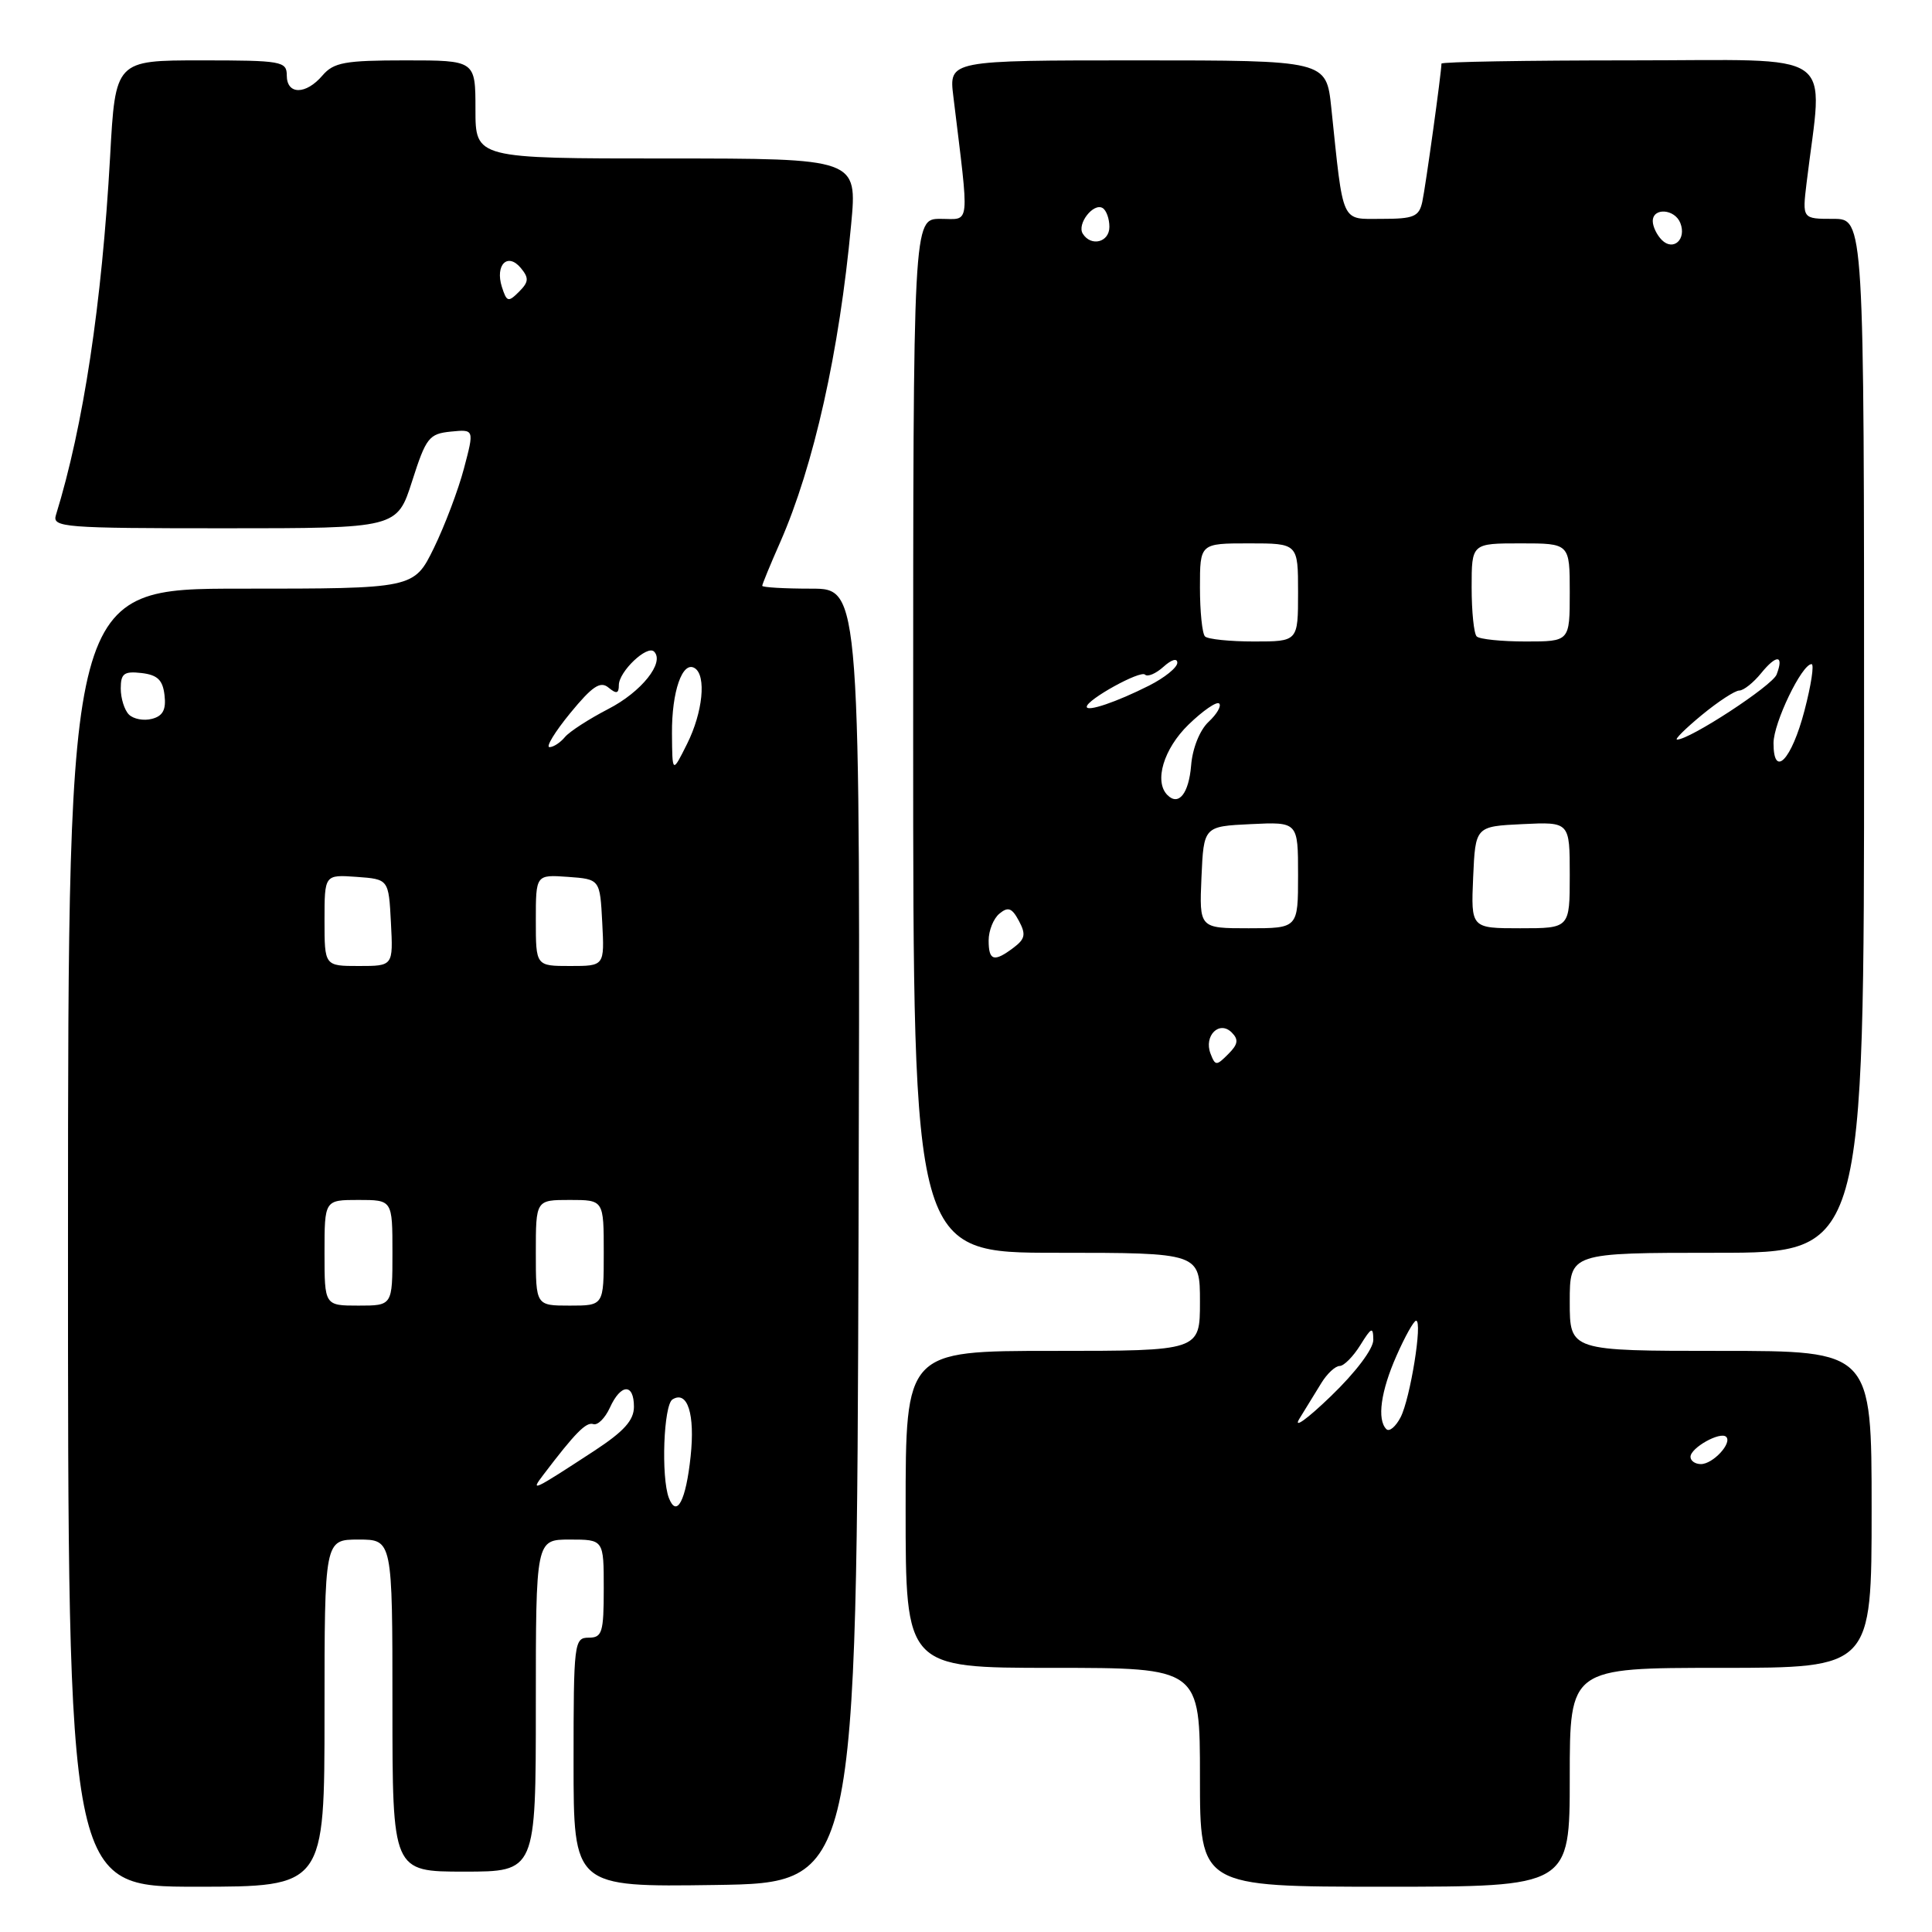 <?xml version="1.0" encoding="UTF-8" standalone="no"?>
<!DOCTYPE svg PUBLIC "-//W3C//DTD SVG 1.1//EN" "http://www.w3.org/Graphics/SVG/1.1/DTD/svg11.dtd" >
<svg xmlns="http://www.w3.org/2000/svg" xmlns:xlink="http://www.w3.org/1999/xlink" version="1.1" viewBox="0 0 256 256">
 <g >
 <path fill="currentColor"
d=" M 43.00 227.00 C 43.00 204.00 43.00 204.00 47.50 204.00 C 52.00 204.00 52.00 204.00 52.00 226.00 C 52.00 248.00 52.00 248.00 61.50 248.00 C 71.00 248.00 71.00 248.00 71.00 226.00 C 71.00 204.00 71.00 204.00 75.50 204.00 C 80.00 204.00 80.00 204.00 80.00 210.50 C 80.00 216.33 79.79 217.00 78.00 217.00 C 76.08 217.00 76.00 217.67 76.00 233.52 C 76.00 250.04 76.00 250.04 94.75 249.77 C 113.50 249.50 113.50 249.50 113.76 163.75 C 114.01 78.00 114.01 78.00 107.51 78.00 C 103.93 78.00 101.00 77.83 101.00 77.62 C 101.00 77.42 102.06 74.83 103.37 71.87 C 107.83 61.73 111.22 46.57 112.78 29.75 C 113.60 21.00 113.60 21.00 88.30 21.00 C 63.00 21.00 63.00 21.00 63.00 14.50 C 63.00 8.00 63.00 8.00 53.72 8.00 C 45.68 8.00 44.22 8.27 42.73 10.00 C 40.53 12.58 38.00 12.58 38.00 10.00 C 38.00 8.12 37.33 8.00 26.65 8.00 C 15.29 8.00 15.29 8.00 14.59 20.75 C 13.50 40.25 11.06 56.43 7.41 68.25 C 6.90 69.88 8.42 70.00 29.74 70.00 C 52.61 70.00 52.61 70.00 54.61 63.75 C 56.45 57.99 56.85 57.48 59.73 57.19 C 62.85 56.88 62.85 56.88 61.48 62.06 C 60.73 64.91 58.93 69.66 57.49 72.62 C 54.85 78.00 54.85 78.00 31.94 78.00 C 9.03 78.00 9.03 78.00 9.01 164.00 C 9.00 250.00 9.00 250.00 26.00 250.00 C 43.00 250.00 43.00 250.00 43.00 227.00 Z  M 208.00 235.50 C 208.00 221.00 208.00 221.00 228.00 221.00 C 248.00 221.00 248.00 221.00 248.00 200.00 C 248.00 179.00 248.00 179.00 228.00 179.00 C 208.00 179.00 208.00 179.00 208.00 172.50 C 208.00 166.00 208.00 166.00 227.50 166.00 C 247.00 166.00 247.00 166.00 247.00 97.50 C 247.00 29.00 247.00 29.00 242.91 29.00 C 238.81 29.00 238.81 29.00 239.38 24.25 C 241.55 6.24 244.07 8.00 216.12 8.00 C 202.30 8.00 191.00 8.19 191.00 8.43 C 191.00 9.59 188.89 24.79 188.46 26.75 C 188.03 28.71 187.33 29.00 183.09 29.00 C 177.62 29.00 178.04 29.93 176.40 14.25 C 175.74 8.00 175.74 8.00 150.74 8.00 C 125.74 8.00 125.74 8.00 126.32 12.75 C 128.47 30.46 128.63 29.00 124.62 29.00 C 121.00 29.00 121.00 29.00 121.00 97.50 C 121.00 166.00 121.00 166.00 140.00 166.00 C 159.00 166.00 159.00 166.00 159.00 172.50 C 159.00 179.00 159.00 179.00 139.50 179.00 C 120.00 179.00 120.00 179.00 120.00 200.00 C 120.00 221.00 120.00 221.00 139.50 221.00 C 159.00 221.00 159.00 221.00 159.00 235.50 C 159.00 250.00 159.00 250.00 183.50 250.00 C 208.00 250.00 208.00 250.00 208.00 235.50 Z  M 88.63 198.49 C 87.58 195.73 87.93 186.16 89.11 185.43 C 91.10 184.20 92.11 187.38 91.51 192.99 C 90.89 198.85 89.67 201.18 88.63 198.49 Z  M 71.98 195.44 C 76.23 189.84 77.67 188.39 78.61 188.70 C 79.19 188.90 80.17 187.92 80.81 186.53 C 82.26 183.33 84.00 183.26 84.00 186.40 C 84.00 188.20 82.67 189.67 78.75 192.24 C 70.59 197.57 70.22 197.75 71.98 195.44 Z  M 43.00 166.00 C 43.00 159.00 43.00 159.00 47.50 159.00 C 52.00 159.00 52.00 159.00 52.00 166.00 C 52.00 173.00 52.00 173.00 47.50 173.00 C 43.00 173.00 43.00 173.00 43.00 166.00 Z  M 71.00 166.00 C 71.00 159.00 71.00 159.00 75.50 159.00 C 80.00 159.00 80.00 159.00 80.00 166.00 C 80.00 173.00 80.00 173.00 75.50 173.00 C 71.00 173.00 71.00 173.00 71.00 166.00 Z  M 43.00 121.94 C 43.00 115.89 43.00 115.89 47.25 116.19 C 51.50 116.50 51.50 116.50 51.80 122.25 C 52.10 128.00 52.10 128.00 47.55 128.00 C 43.00 128.00 43.00 128.00 43.00 121.94 Z  M 71.00 121.94 C 71.00 115.89 71.00 115.89 75.25 116.19 C 79.50 116.50 79.50 116.50 79.80 122.25 C 80.10 128.00 80.10 128.00 75.55 128.00 C 71.00 128.00 71.00 128.00 71.00 121.94 Z  M 89.04 97.18 C 89.00 91.63 90.43 87.53 92.05 88.53 C 93.62 89.50 93.13 94.39 91.04 98.57 C 89.08 102.50 89.08 102.50 89.04 97.18 Z  M 75.56 94.49 C 78.49 90.92 79.55 90.21 80.63 91.11 C 81.68 91.98 82.00 91.91 82.00 90.78 C 82.00 88.99 85.75 85.42 86.67 86.34 C 88.11 87.78 84.99 91.69 80.61 93.94 C 78.06 95.26 75.47 96.93 74.86 97.66 C 74.25 98.40 73.33 99.00 72.81 99.00 C 72.29 99.00 73.53 96.97 75.56 94.49 Z  M 17.08 94.68 C 16.49 94.09 16.00 92.54 16.00 91.23 C 16.00 89.24 16.44 88.92 18.75 89.18 C 20.87 89.43 21.57 90.10 21.80 92.12 C 22.03 94.03 21.58 94.88 20.14 95.25 C 19.05 95.54 17.68 95.28 17.08 94.68 Z  M 66.50 38.01 C 65.58 35.10 67.26 33.41 69.01 35.51 C 70.11 36.84 70.07 37.36 68.77 38.66 C 67.35 40.08 67.14 40.02 66.50 38.01 Z  M 224.00 193.04 C 224.00 191.84 227.96 189.63 228.73 190.39 C 229.55 191.22 226.97 194.00 225.38 194.00 C 224.62 194.00 224.00 193.57 224.00 193.04 Z  M 172.17 188.00 C 173.01 186.62 174.32 184.49 175.09 183.25 C 175.85 182.01 176.94 181.00 177.51 181.00 C 178.07 181.00 179.30 179.76 180.24 178.25 C 181.73 175.85 181.95 175.76 181.97 177.53 C 181.99 178.72 179.64 181.84 176.32 185.03 C 173.20 188.04 171.33 189.38 172.17 188.00 Z  M 183.70 189.37 C 182.44 188.11 182.96 184.34 185.05 179.63 C 186.17 177.08 187.34 175.00 187.64 175.00 C 188.53 175.00 186.87 185.30 185.59 187.79 C 184.94 189.04 184.09 189.76 183.70 189.37 Z  M 160.40 139.61 C 159.49 137.24 161.57 135.17 163.21 136.81 C 164.15 137.75 164.05 138.38 162.74 139.68 C 161.18 141.25 161.03 141.24 160.40 139.61 Z  M 131.00 124.62 C 131.00 123.31 131.64 121.71 132.43 121.06 C 133.58 120.11 134.09 120.30 135.01 122.02 C 135.96 123.79 135.84 124.41 134.33 125.55 C 131.72 127.53 131.00 127.33 131.00 124.62 Z  M 159.20 116.25 C 159.50 109.50 159.50 109.50 165.75 109.20 C 172.00 108.90 172.00 108.90 172.00 115.95 C 172.00 123.00 172.00 123.00 165.45 123.00 C 158.91 123.00 158.91 123.00 159.20 116.25 Z  M 195.20 116.25 C 195.50 109.50 195.50 109.50 201.75 109.20 C 208.00 108.90 208.00 108.90 208.00 115.95 C 208.00 123.00 208.00 123.00 201.45 123.00 C 194.91 123.00 194.91 123.00 195.20 116.25 Z  M 154.69 105.35 C 152.89 103.55 154.19 99.21 157.49 96.01 C 159.40 94.16 161.23 92.90 161.55 93.22 C 161.87 93.54 161.24 94.63 160.14 95.65 C 158.98 96.74 158.01 99.14 157.83 101.43 C 157.52 105.16 156.17 106.84 154.69 105.35 Z  M 235.00 98.47 C 235.00 95.79 238.75 88.00 240.04 88.00 C 240.41 88.00 239.99 90.78 239.10 94.17 C 237.40 100.68 235.00 103.20 235.00 98.47 Z  M 225.49 94.75 C 227.66 92.96 229.90 91.50 230.46 91.50 C 231.03 91.50 232.34 90.46 233.36 89.20 C 235.41 86.68 236.41 86.76 235.41 89.38 C 234.84 90.86 223.92 98.00 222.22 98.00 C 221.85 98.00 223.32 96.54 225.49 94.75 Z  M 144.00 93.65 C 144.00 92.71 151.11 88.78 151.72 89.39 C 152.06 89.73 153.16 89.26 154.17 88.35 C 155.23 87.39 156.00 87.17 156.00 87.82 C 156.00 88.45 154.31 89.81 152.25 90.85 C 147.95 93.02 144.00 94.36 144.00 93.65 Z  M 159.67 84.33 C 159.30 83.97 159.00 81.04 159.00 77.83 C 159.00 72.00 159.00 72.00 165.50 72.00 C 172.00 72.00 172.00 72.00 172.00 78.50 C 172.00 85.00 172.00 85.00 166.17 85.00 C 162.96 85.00 160.03 84.70 159.67 84.33 Z  M 195.67 84.33 C 195.30 83.97 195.00 81.04 195.00 77.83 C 195.00 72.00 195.00 72.00 201.50 72.00 C 208.00 72.00 208.00 72.00 208.00 78.50 C 208.00 85.00 208.00 85.00 202.17 85.00 C 198.96 85.00 196.03 84.70 195.67 84.33 Z  M 220.20 31.80 C 219.54 31.14 219.00 30.02 219.00 29.30 C 219.00 27.46 221.94 27.68 222.66 29.57 C 223.49 31.72 221.72 33.32 220.20 31.80 Z  M 143.47 30.96 C 142.67 29.67 144.90 26.82 146.11 27.57 C 146.60 27.87 147.00 28.99 147.00 30.06 C 147.00 32.11 144.57 32.73 143.47 30.96 Z "/>
</g>
</svg>